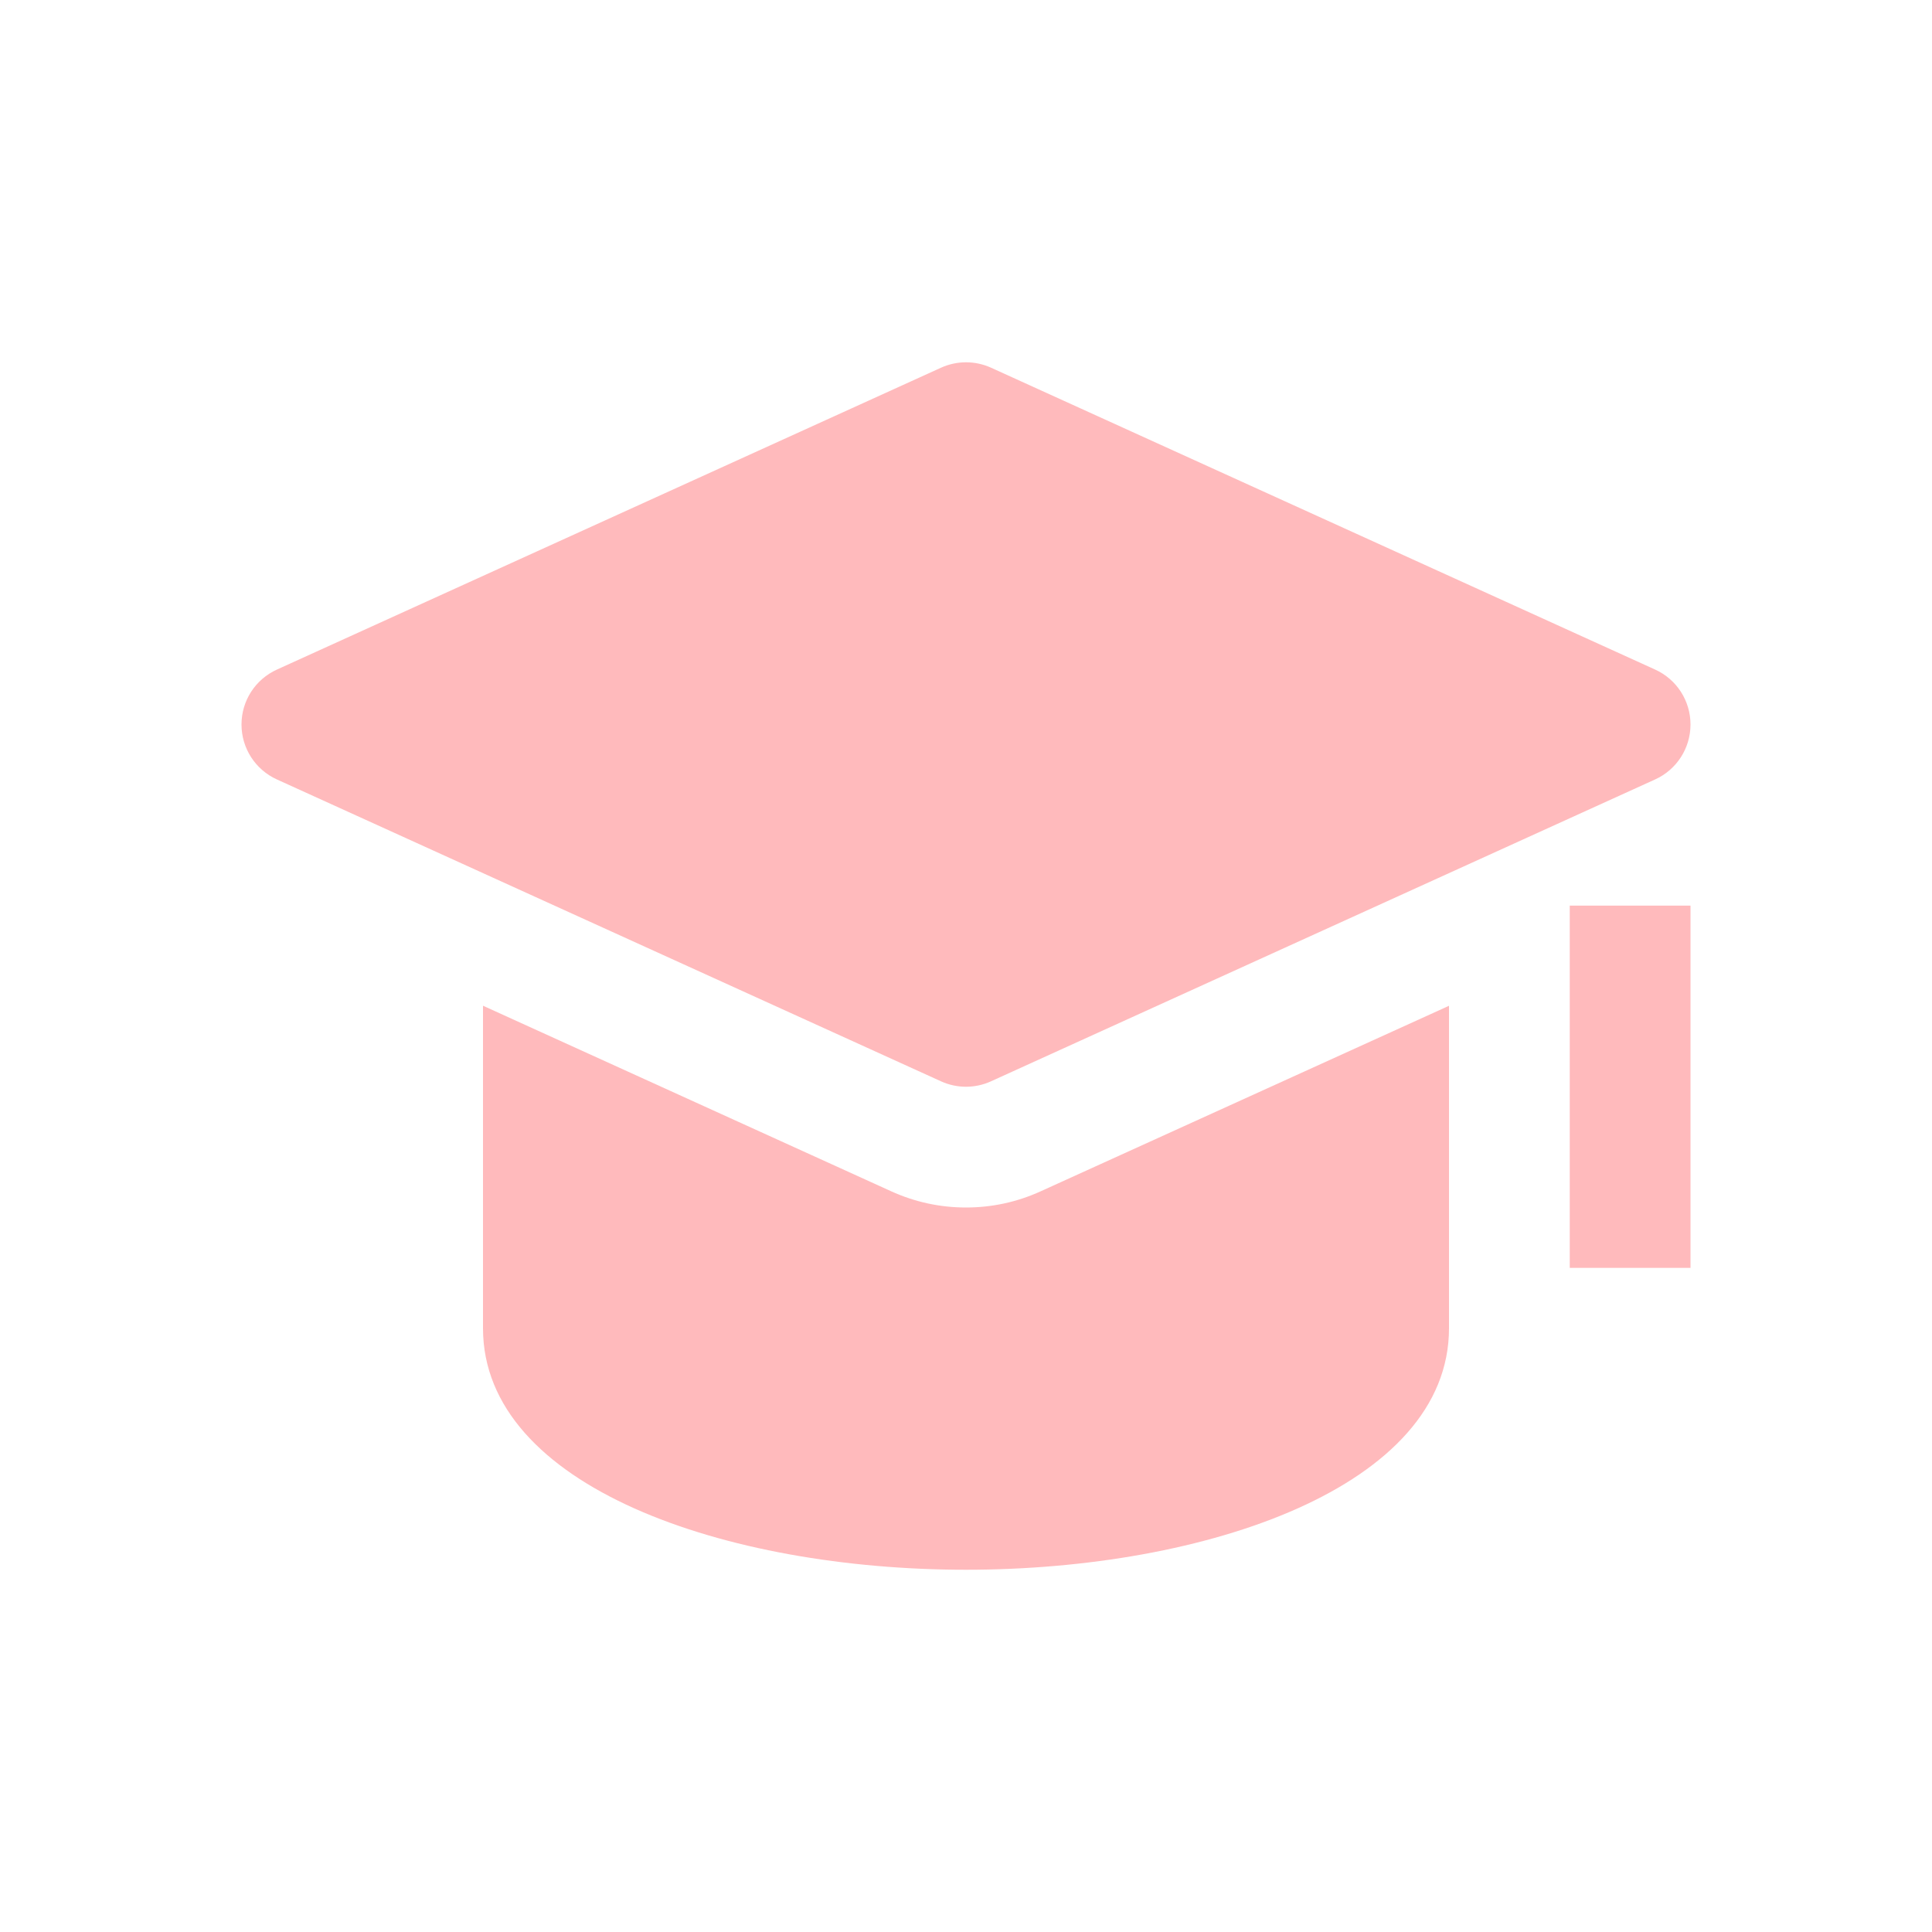 <svg width="32" height="32" viewBox="0 0 32 32" fill="none" xmlns="http://www.w3.org/2000/svg">
<path d="M28 15H26V21H28V15Z" fill="#FFBABC"/>
<path d="M17.241 19.73C16.847 19.91 16.43 20 16 20C15.57 20 15.153 19.91 14.76 19.731L8 16.658V22C8 24.626 12.024 26 16 26C19.976 26 24 24.626 24 22V16.659L17.241 19.73Z" fill="#FFBABC"/>
<path d="M27.414 11.09L16.414 6.09C16.151 5.971 15.85 5.971 15.587 6.09L4.587 11.09C4.229 11.252 4 11.607 4 12C4 12.393 4.229 12.748 4.586 12.91L15.586 17.91C15.718 17.97 15.859 18 16 18C16.141 18 16.282 17.97 16.414 17.91L27.414 12.91C27.771 12.748 28 12.393 28 12C28 11.607 27.771 11.252 27.414 11.09Z" fill="#FFBABC"/>
</svg>
